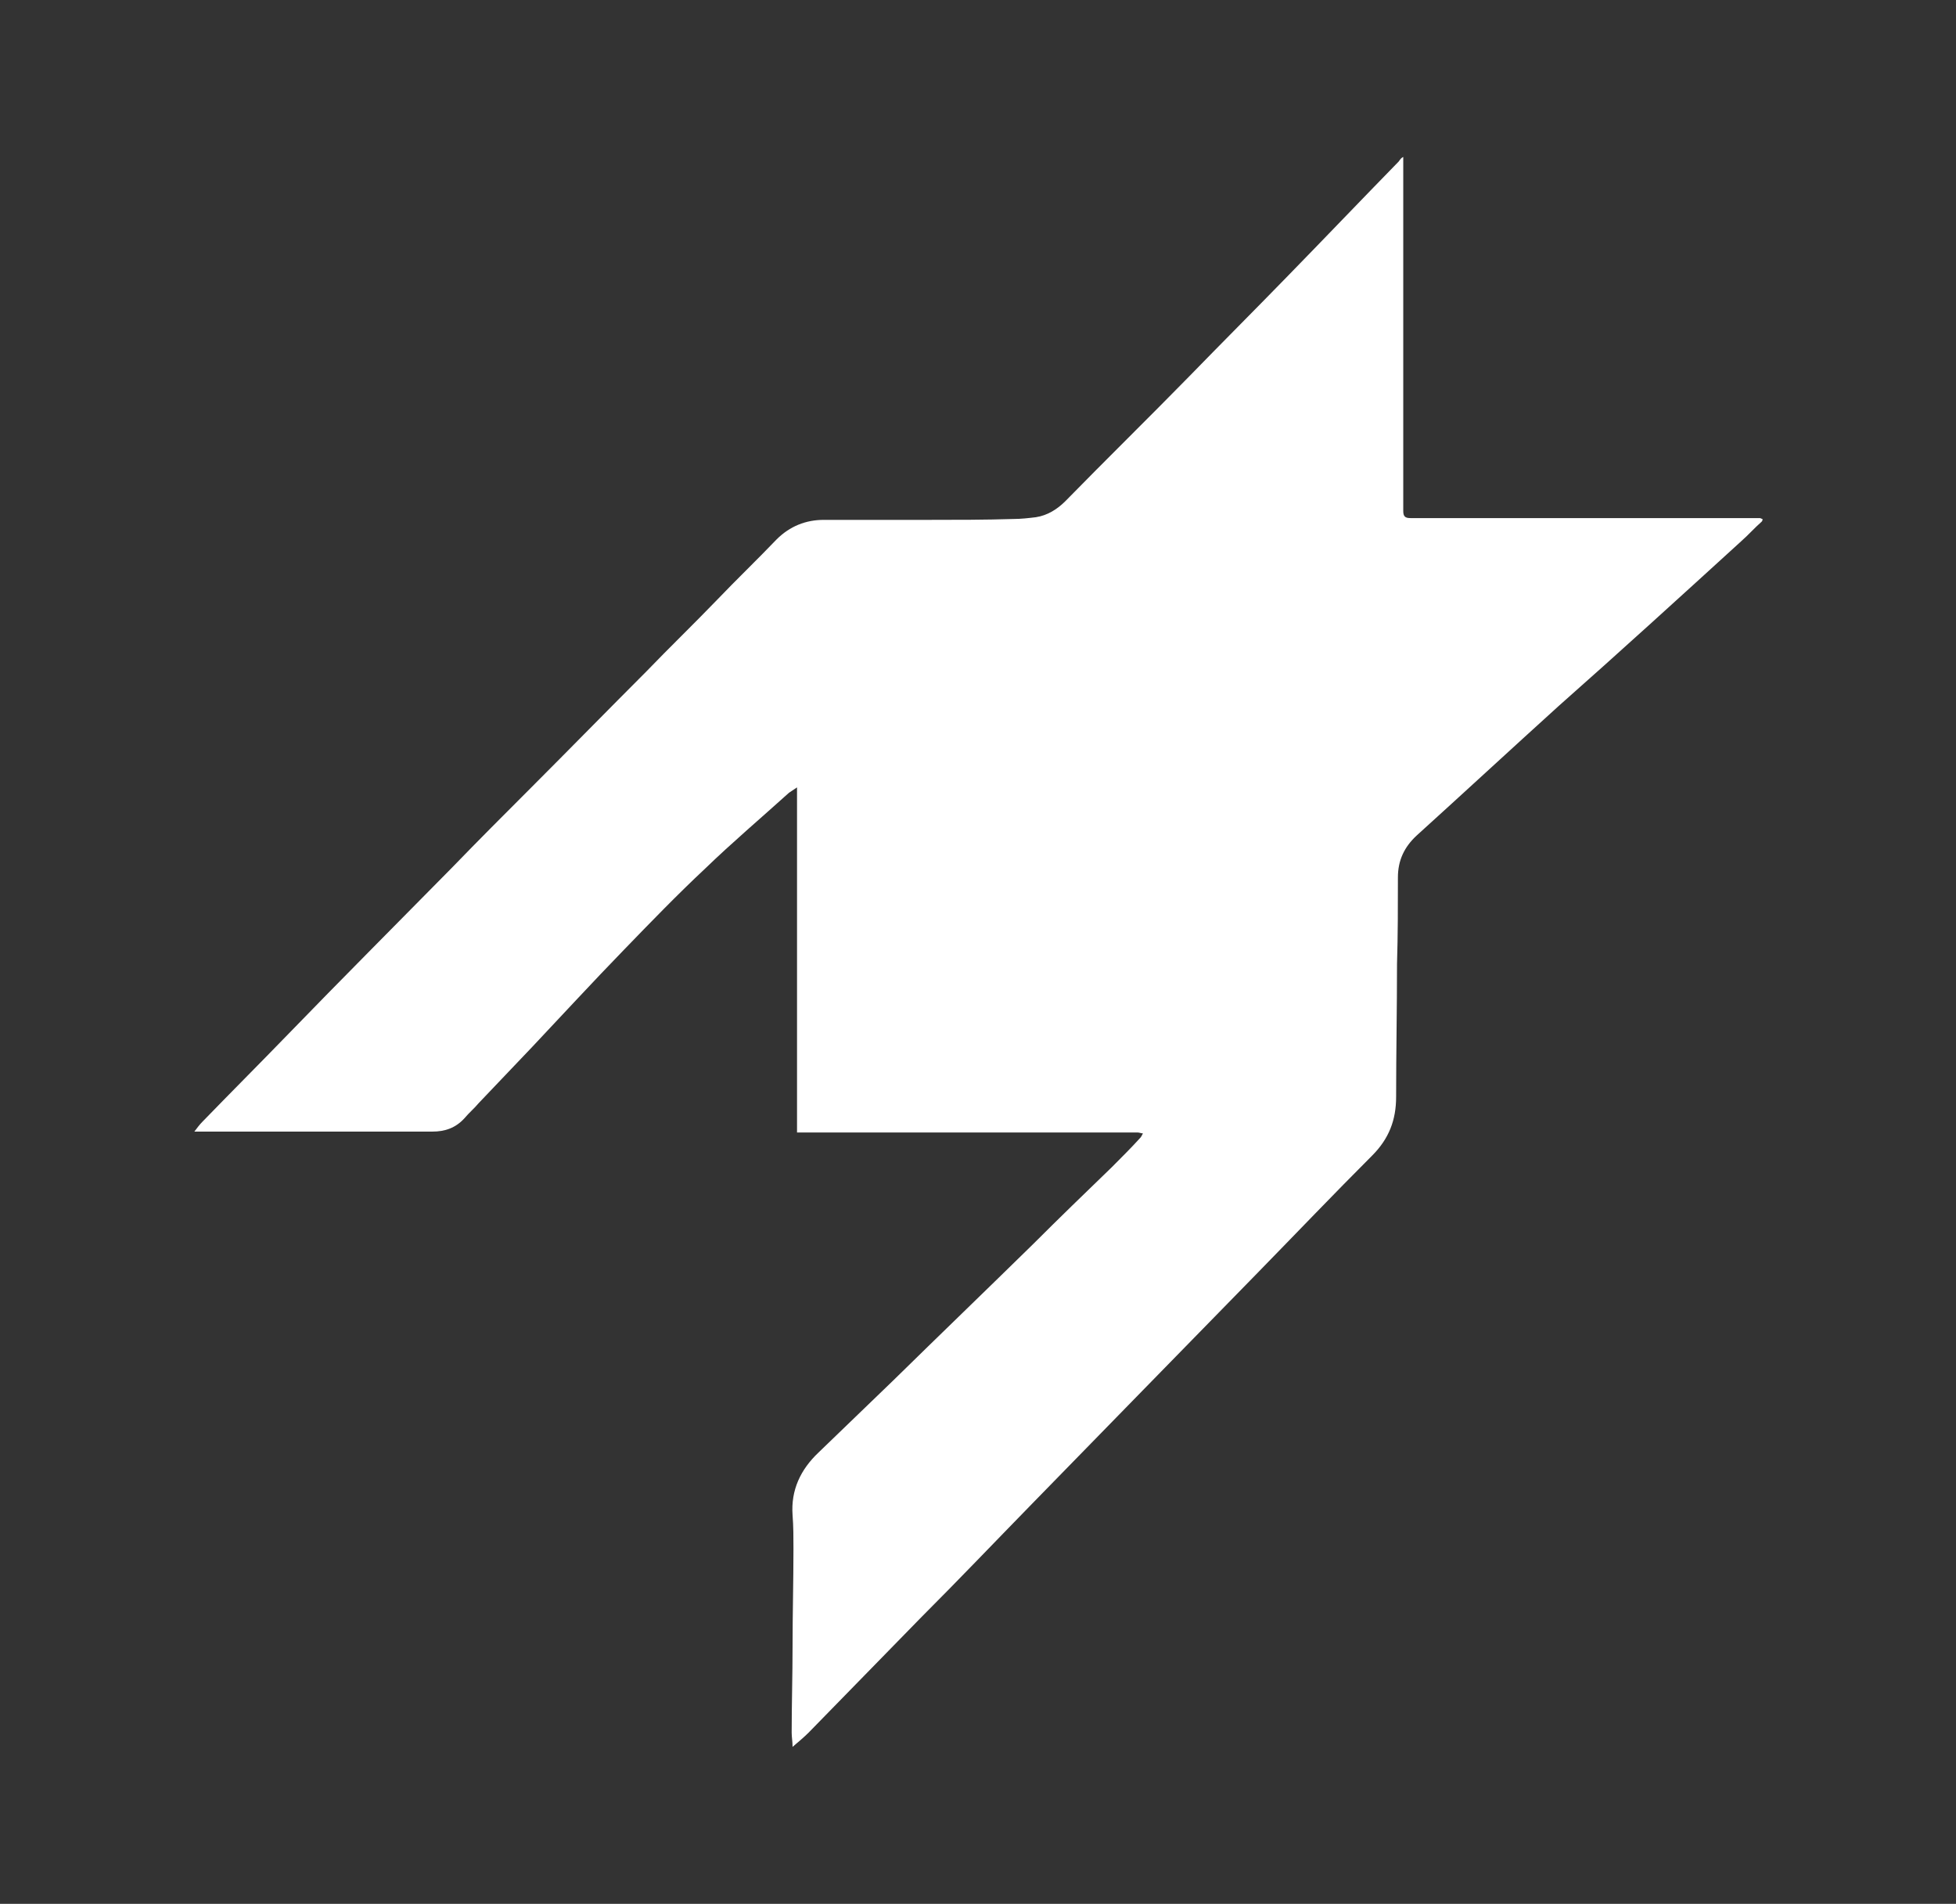 <?xml version="1.0" encoding="utf-8"?>
<!-- Generator: Adobe Illustrator 27.3.1, SVG Export Plug-In . SVG Version: 6.00 Build 0)  -->
<svg version="1.1" id="Camada_1" xmlns="http://www.w3.org/2000/svg" xmlns:xlink="http://www.w3.org/1999/xlink" x="0px" y="0px"
	 viewBox="0 0 219.4 213.5" style="enable-background:new 0 0 219.4 213.5;" xml:space="preserve">
<rect x="0" y="0" width="219.4" height="213.5" fill="#333333" stroke="none"/>
<style type="text/css">
	.st0{fill:#FFFFFF;}
</style>
<g>
	<path class="st0" d="M157.4,17.6c0,2.9,0,5.7,0,8.6c0,9,0,17.9,0,26.9c0,1.4,0,2.8,0,4.2c0,0.6,0.2,0.8,0.8,0.8c0.1,0,0.3,0,0.4,0
		c12.8,0,25.6,0,38.4,0c0.1,0,0.2,0,0.4,0c0.1,0,0.2,0.1,0.3,0.1c0,0.1,0,0.2-0.1,0.3c-0.8,0.7-1.5,1.5-2.3,2.2
		c-6.8,6.2-13.6,12.4-20.5,18.5c-5.3,4.8-10.6,9.7-15.9,14.5c-1.4,1.3-2.1,2.8-2.1,4.7c0,3.2,0,6.4-0.1,9.7c0,5-0.1,9.9-0.1,14.9
		c0,2.6-0.8,4.7-2.7,6.6c-4.3,4.3-8.5,8.7-12.8,13.1c-4.3,4.4-8.6,8.8-12.9,13.2c-4.1,4.2-8.3,8.5-12.4,12.7
		c-4.2,4.3-8.3,8.6-12.5,12.8c-4.2,4.3-8.4,8.6-12.6,12.9c-0.5,0.5-1.1,1-1.8,1.6c0-0.6-0.1-1.1-0.1-1.6c0-3.2,0.1-6.4,0.1-9.7
		c0-3.6,0.1-7.3,0.1-10.9c0-1.3,0-2.5-0.1-3.8c-0.2-2.8,0.9-5.1,2.9-7c2.8-2.7,5.6-5.4,8.4-8.1c5.2-5.1,10.5-10.2,15.7-15.3
		c2.9-2.9,5.8-5.7,8.8-8.6c1.1-1.1,2.2-2.2,3.2-3.3c0.1-0.1,0.2-0.3,0.3-0.5c-0.2,0-0.4-0.1-0.6-0.1c-12.5,0-25.1,0-37.6,0
		c-0.2,0-0.4,0-0.6,0c0-12.9,0-25.8,0-38.7c-0.3,0.2-0.6,0.4-0.9,0.6c-3.1,2.8-6.4,5.6-9.4,8.5c-3.1,2.9-6.1,6-9.1,9.1
		c-3.5,3.6-6.9,7.3-10.3,10.9c-2,2.1-4,4.2-6,6.3c-0.5,0.6-1.1,1.1-1.6,1.7c-1,1.1-2.2,1.5-3.6,1.5c-2.3,0-4.7,0-7,0c-5,0-10,0-15,0
		c-1.5,0-3.1,0-4.7,0c0.3-0.4,0.6-0.8,0.9-1.1c3.2-3.3,6.4-6.5,9.5-9.7c6.1-6.3,12.3-12.5,18.5-18.8c2.9-3,5.9-6,8.9-9
		c4.3-4.3,8.6-8.7,12.9-13c2.6-2.7,5.3-5.3,7.9-8c2.2-2.3,4.5-4.5,6.7-6.8c1.5-1.5,3.3-2.2,5.3-2.2c3.9,0,7.8,0,11.7,0
		c3.2,0,6.4,0,9.6-0.1c0.8,0,1.7-0.1,2.5-0.2c1.3-0.2,2.4-0.9,3.3-1.8c4.6-4.7,9.3-9.3,13.9-14c3.6-3.7,7.3-7.4,10.9-11.1
		c4.2-4.3,8.4-8.7,12.6-13C157.1,17.8,157.2,17.7,157.4,17.6C157.3,17.6,157.4,17.6,157.4,17.6z"/>
</g>
</svg>
